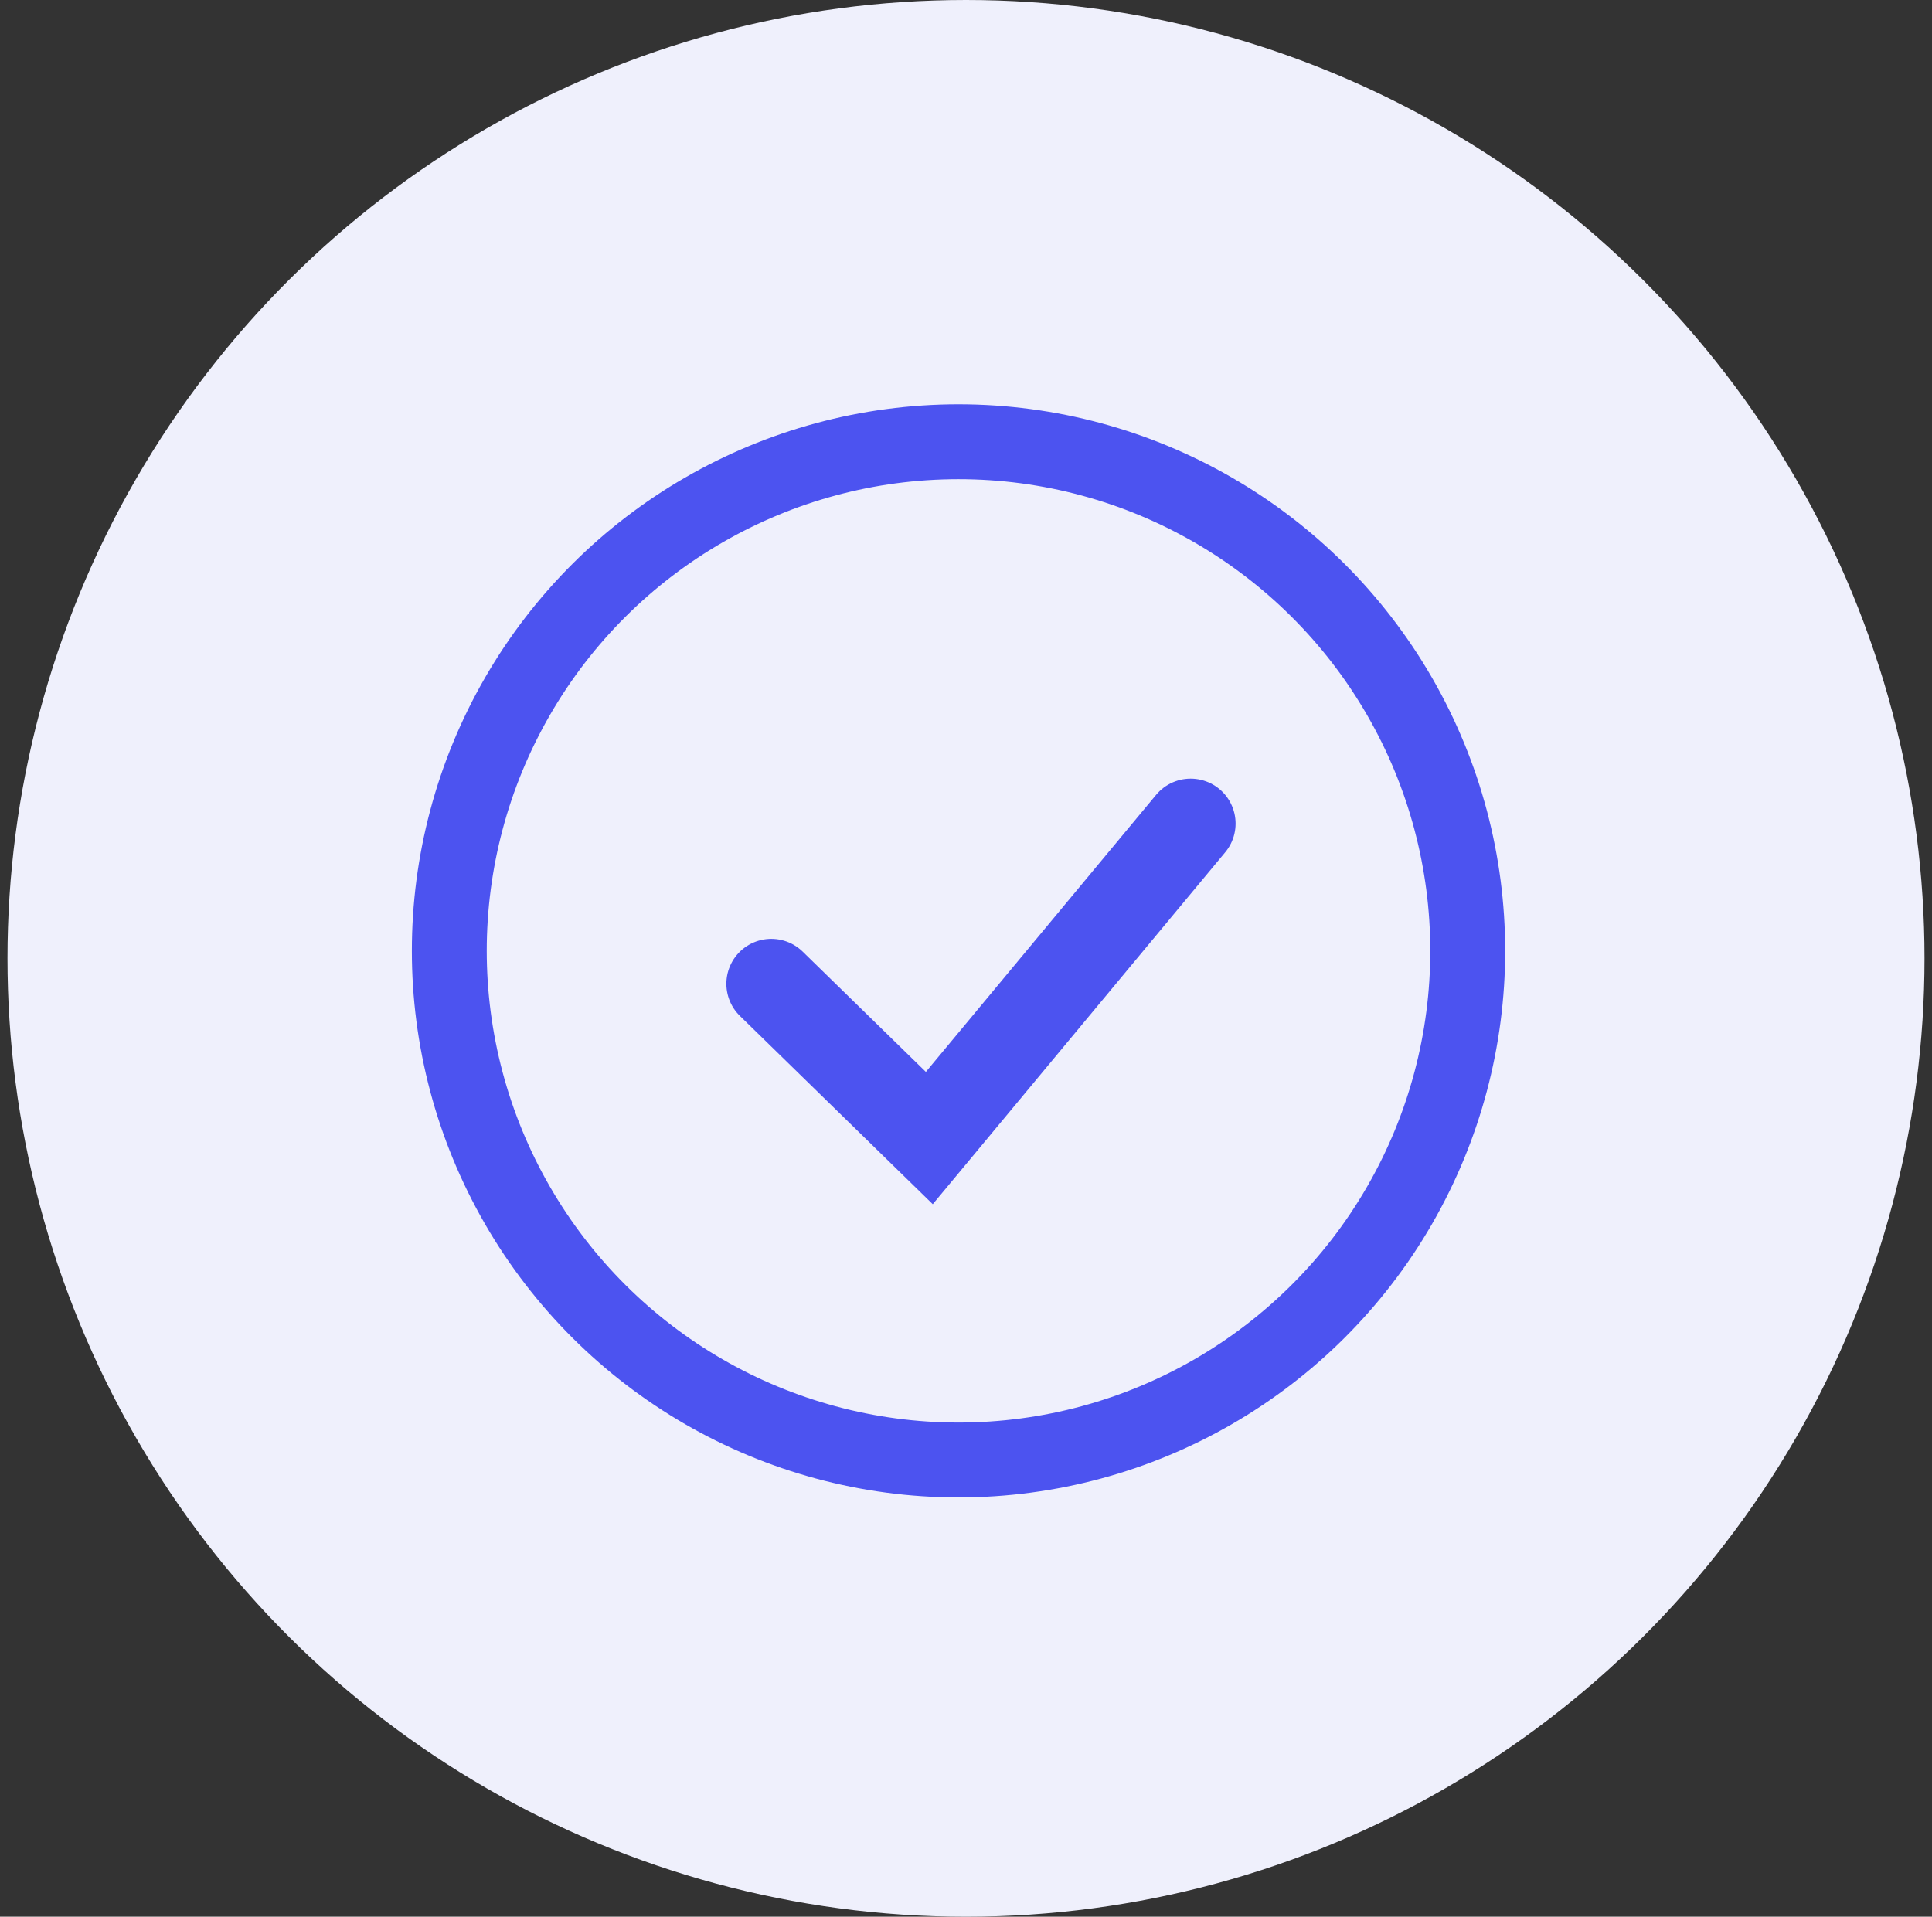 <svg viewBox="0 0 129 128" fill="none" xmlns="http://www.w3.org/2000/svg"><rect x="0" y="0" width="129" height="128" fill="#333333" stroke="none"/><circle cx="64.5" cy="64" r="64" transform="rotate(-90 64.5 64)" fill="#EFF0FC"/><circle cx="64" cy="63.5" r="34" transform="rotate(-90 64 63.5)" stroke="#4C53F0" stroke-width="5"/><path d="M51.5 65.698 62.051 76 79.5 55" stroke="#4C53F0" stroke-width="6" stroke-linecap="round"/></svg>